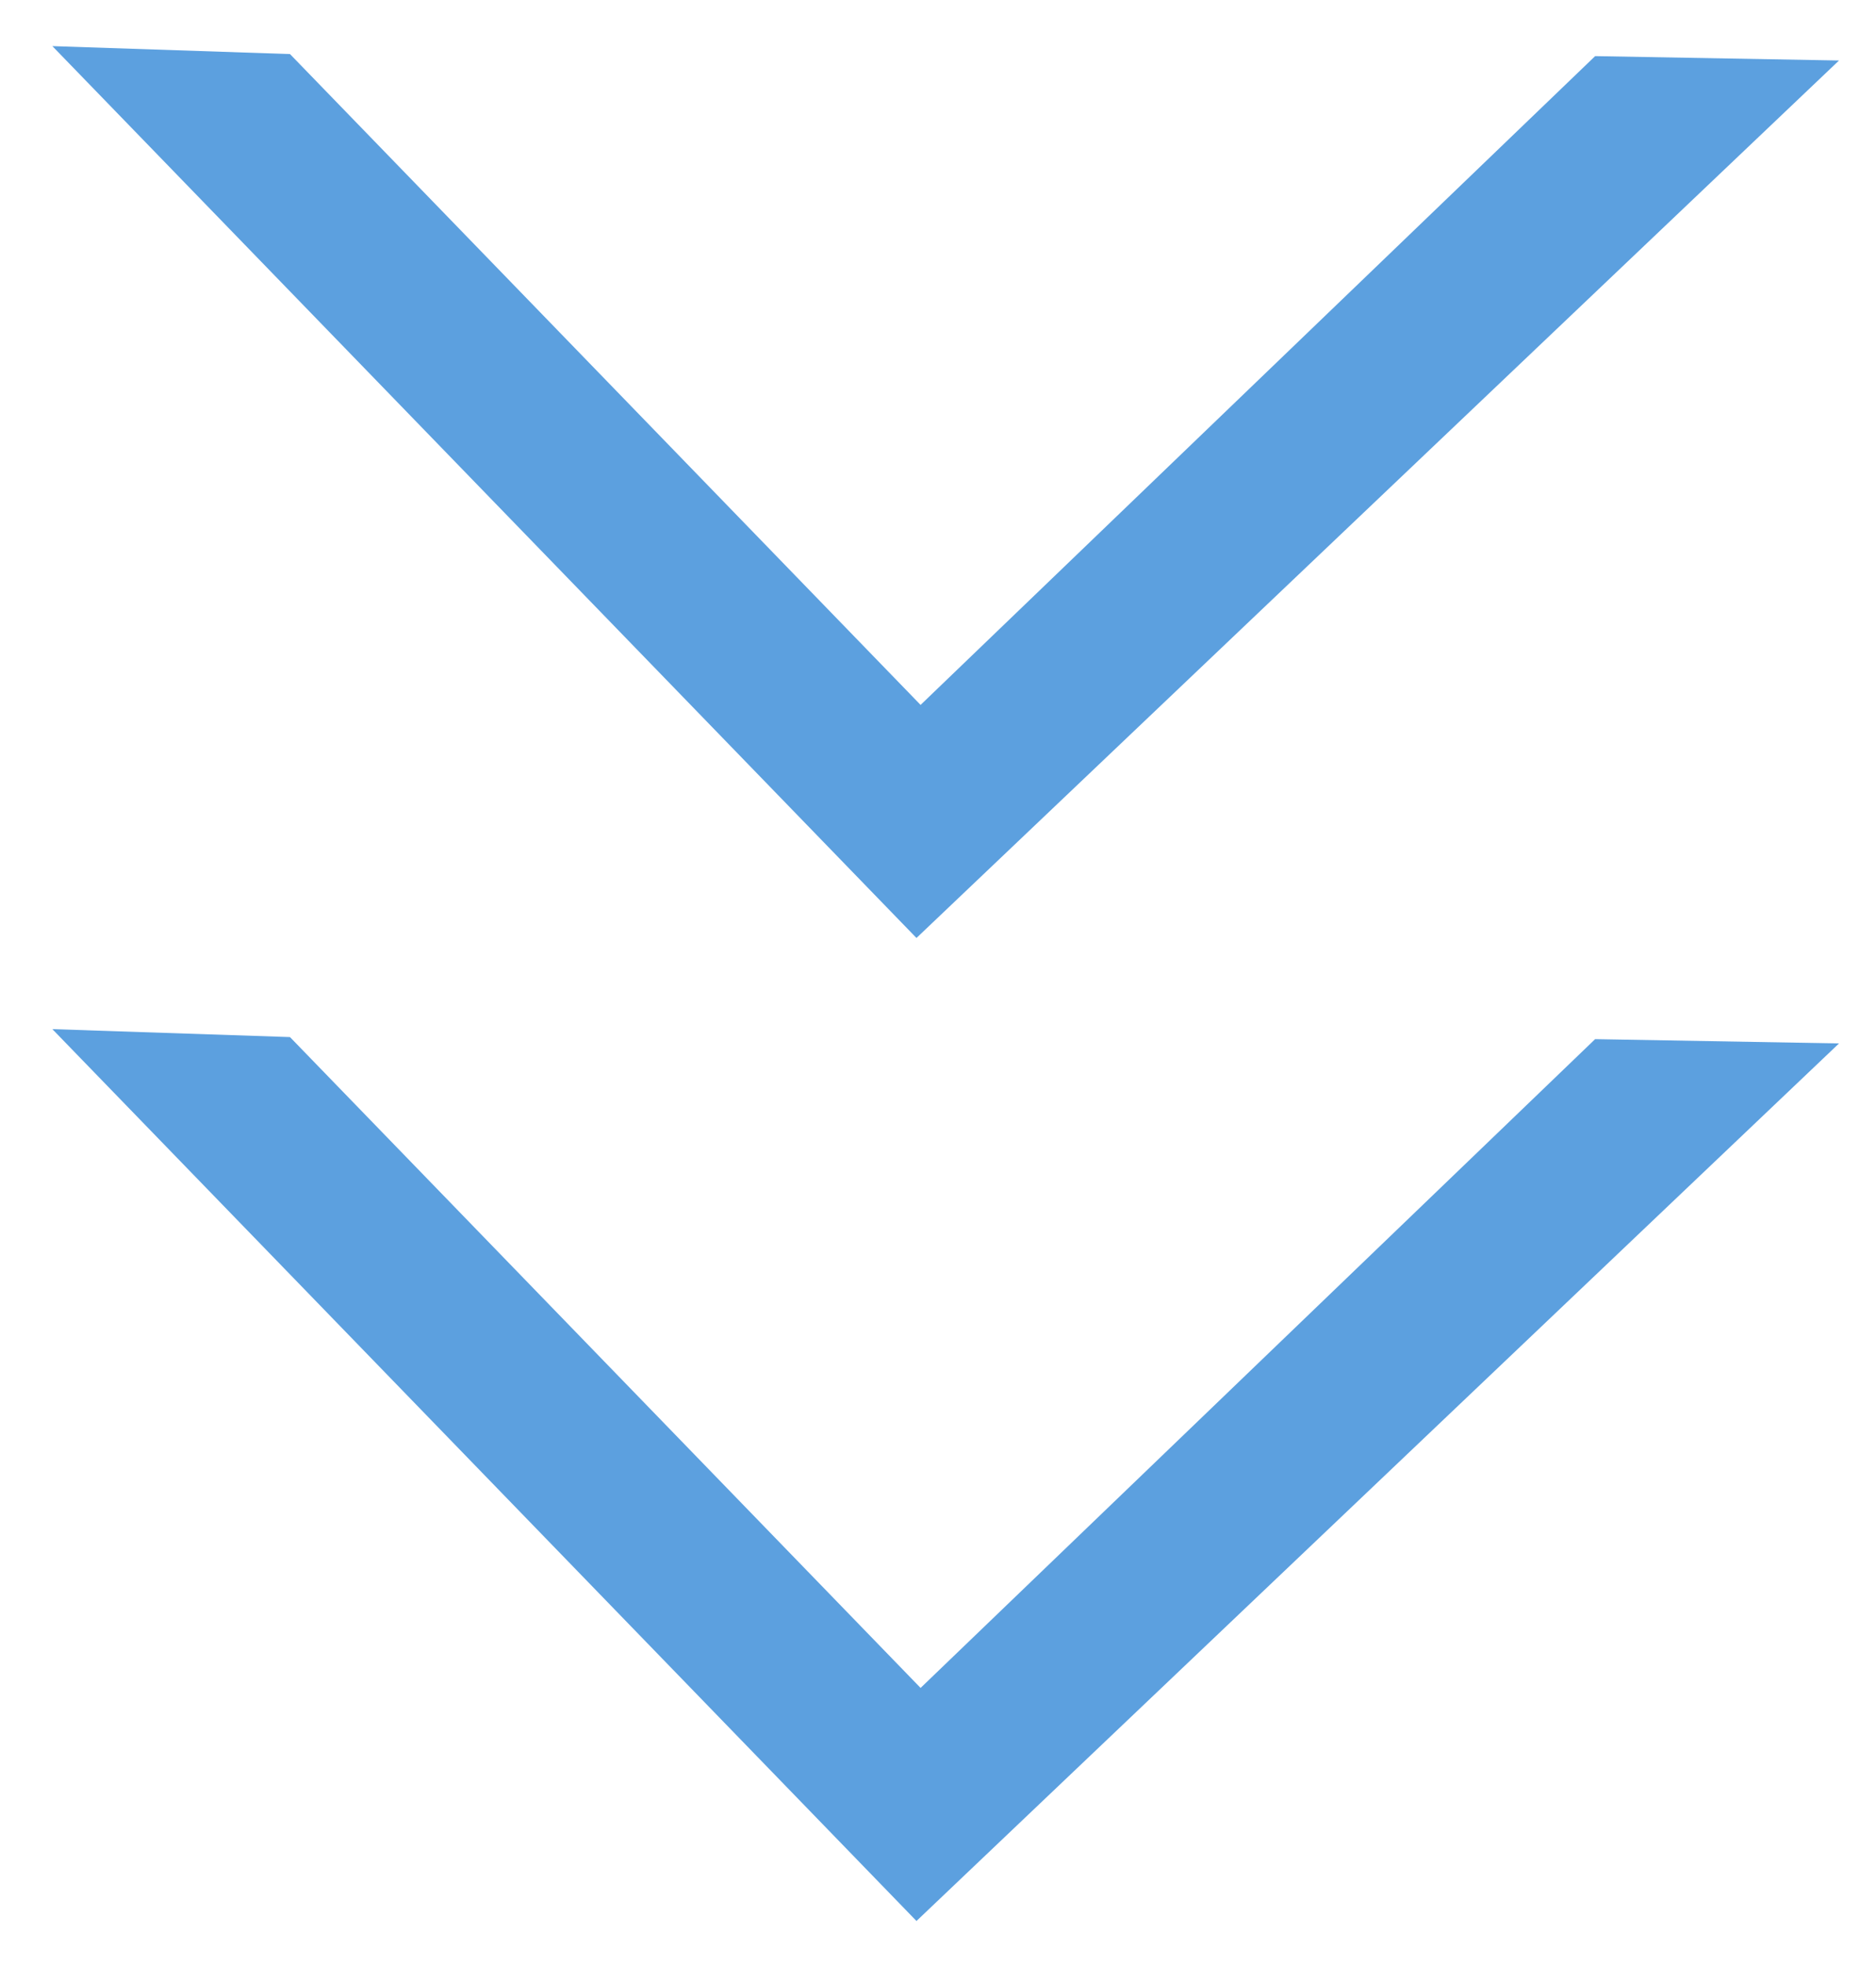 <svg width="21" height="22" viewBox="0 0 21 22" xmlns="http://www.w3.org/2000/svg"><title>arrow</title><path d="M17.856.628l-7.551 7.26L3.246.605.586.516l9.673 9.98L20.586.677zm0 11l-7.551 7.26-7.059-7.283-2.66-.089 9.673 9.98 10.327-9.82z" fill="#5CA0DF" fill-rule="evenodd"/></svg>